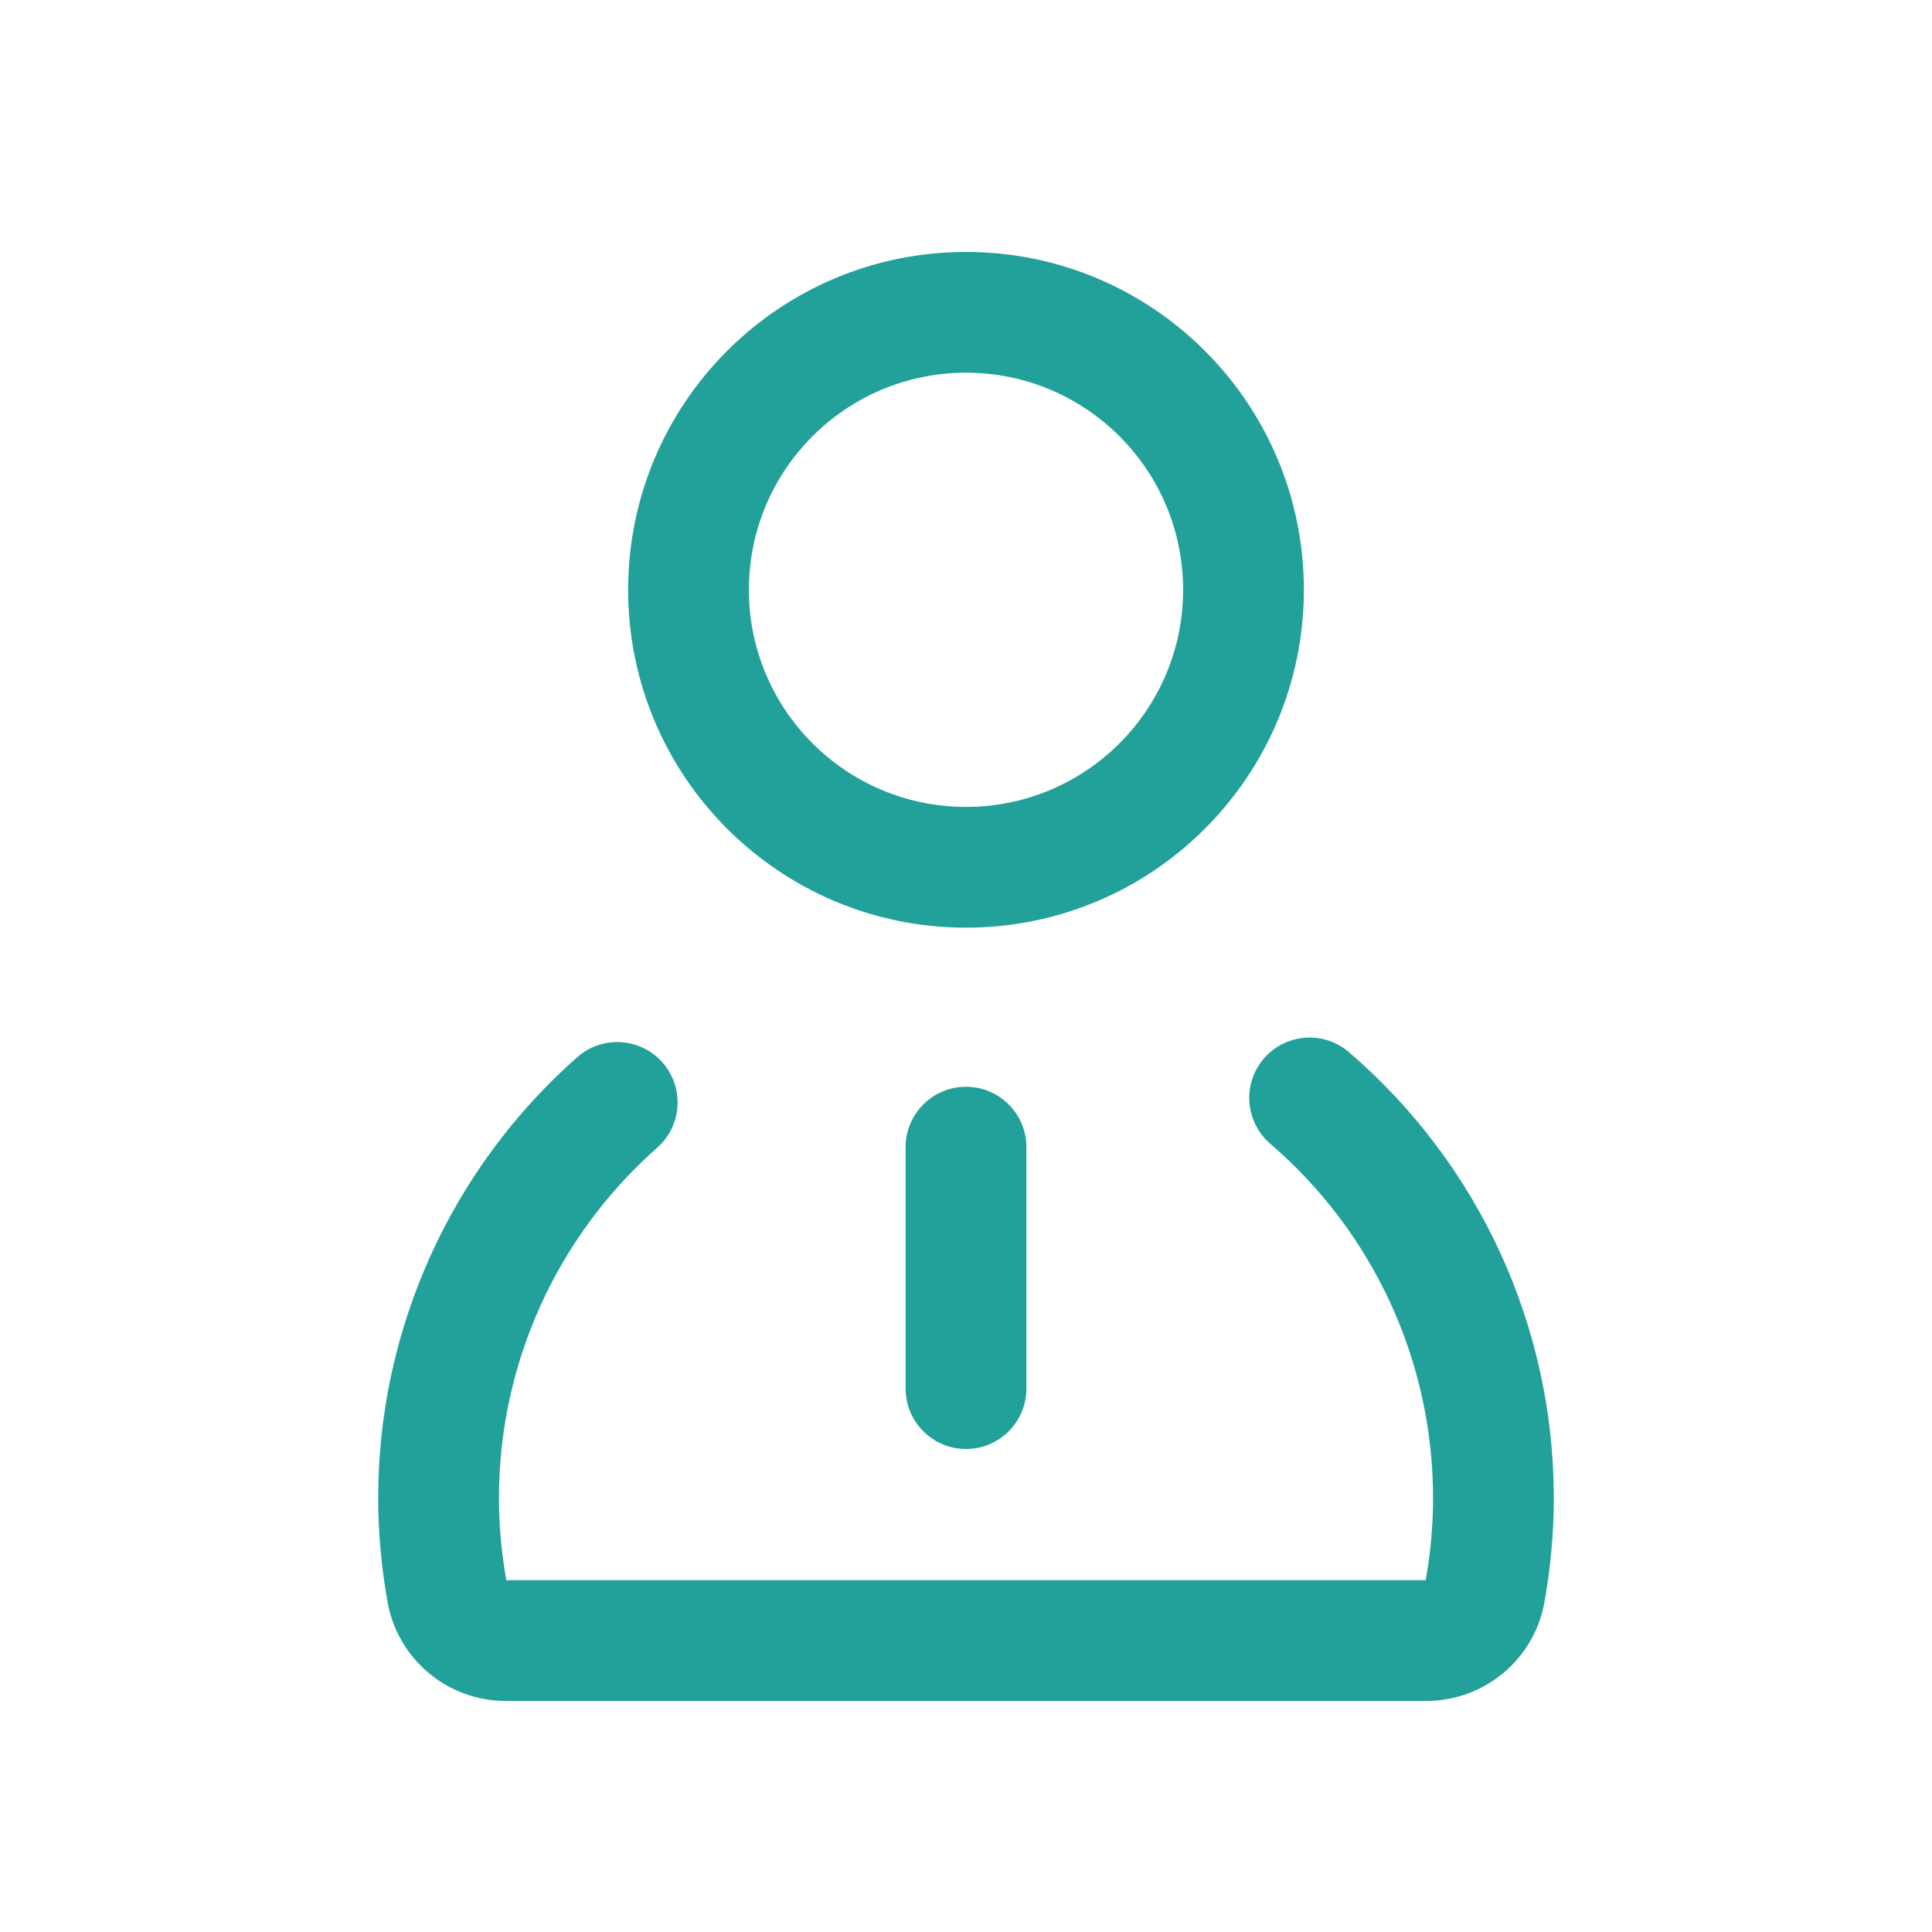 <svg width="32" height="32" viewBox="0 0 32 32" fill="none" xmlns="http://www.w3.org/2000/svg">
<path fill-rule="evenodd" clip-rule="evenodd" d="M10.404 9.769C10.404 6.678 12.91 4.173 16 4.173C19.091 4.173 21.596 6.678 21.596 9.769C21.596 12.859 19.091 15.365 16 15.365C12.91 15.365 10.404 12.859 10.404 9.769ZM16 6.173C14.014 6.173 12.404 7.783 12.404 9.769C12.404 11.755 14.014 13.365 16 13.365C17.986 13.365 19.596 11.755 19.596 9.769C19.596 7.783 17.986 6.173 16 6.173Z" fill="#21A19A"/>
<path d="M20.933 17.534C21.293 17.115 21.925 17.067 22.343 17.427C24.499 19.28 25.736 21.972 25.736 24.811C25.736 25.381 25.684 25.962 25.581 26.536C25.412 27.484 24.586 28.173 23.624 28.173H8.376C7.412 28.173 6.589 27.482 6.419 26.535C6.317 25.963 6.264 25.382 6.264 24.811C6.264 22.019 7.466 19.359 9.561 17.51C9.975 17.145 10.607 17.184 10.973 17.598C11.338 18.012 11.299 18.644 10.885 19.01C9.219 20.48 8.264 22.595 8.264 24.811C8.264 25.256 8.305 25.715 8.386 26.173H23.614C23.696 25.716 23.736 25.257 23.736 24.811C23.736 22.556 22.754 20.418 21.04 18.944C20.621 18.584 20.573 17.952 20.933 17.534Z" fill="#21A19A"/>
<path d="M17 19C17 18.448 16.552 18 16 18C15.448 18 15 18.448 15 19V23C15 23.552 15.448 24 16 24C16.552 24 17 23.552 17 23V19Z" fill="#21A19A"/>
</svg>
